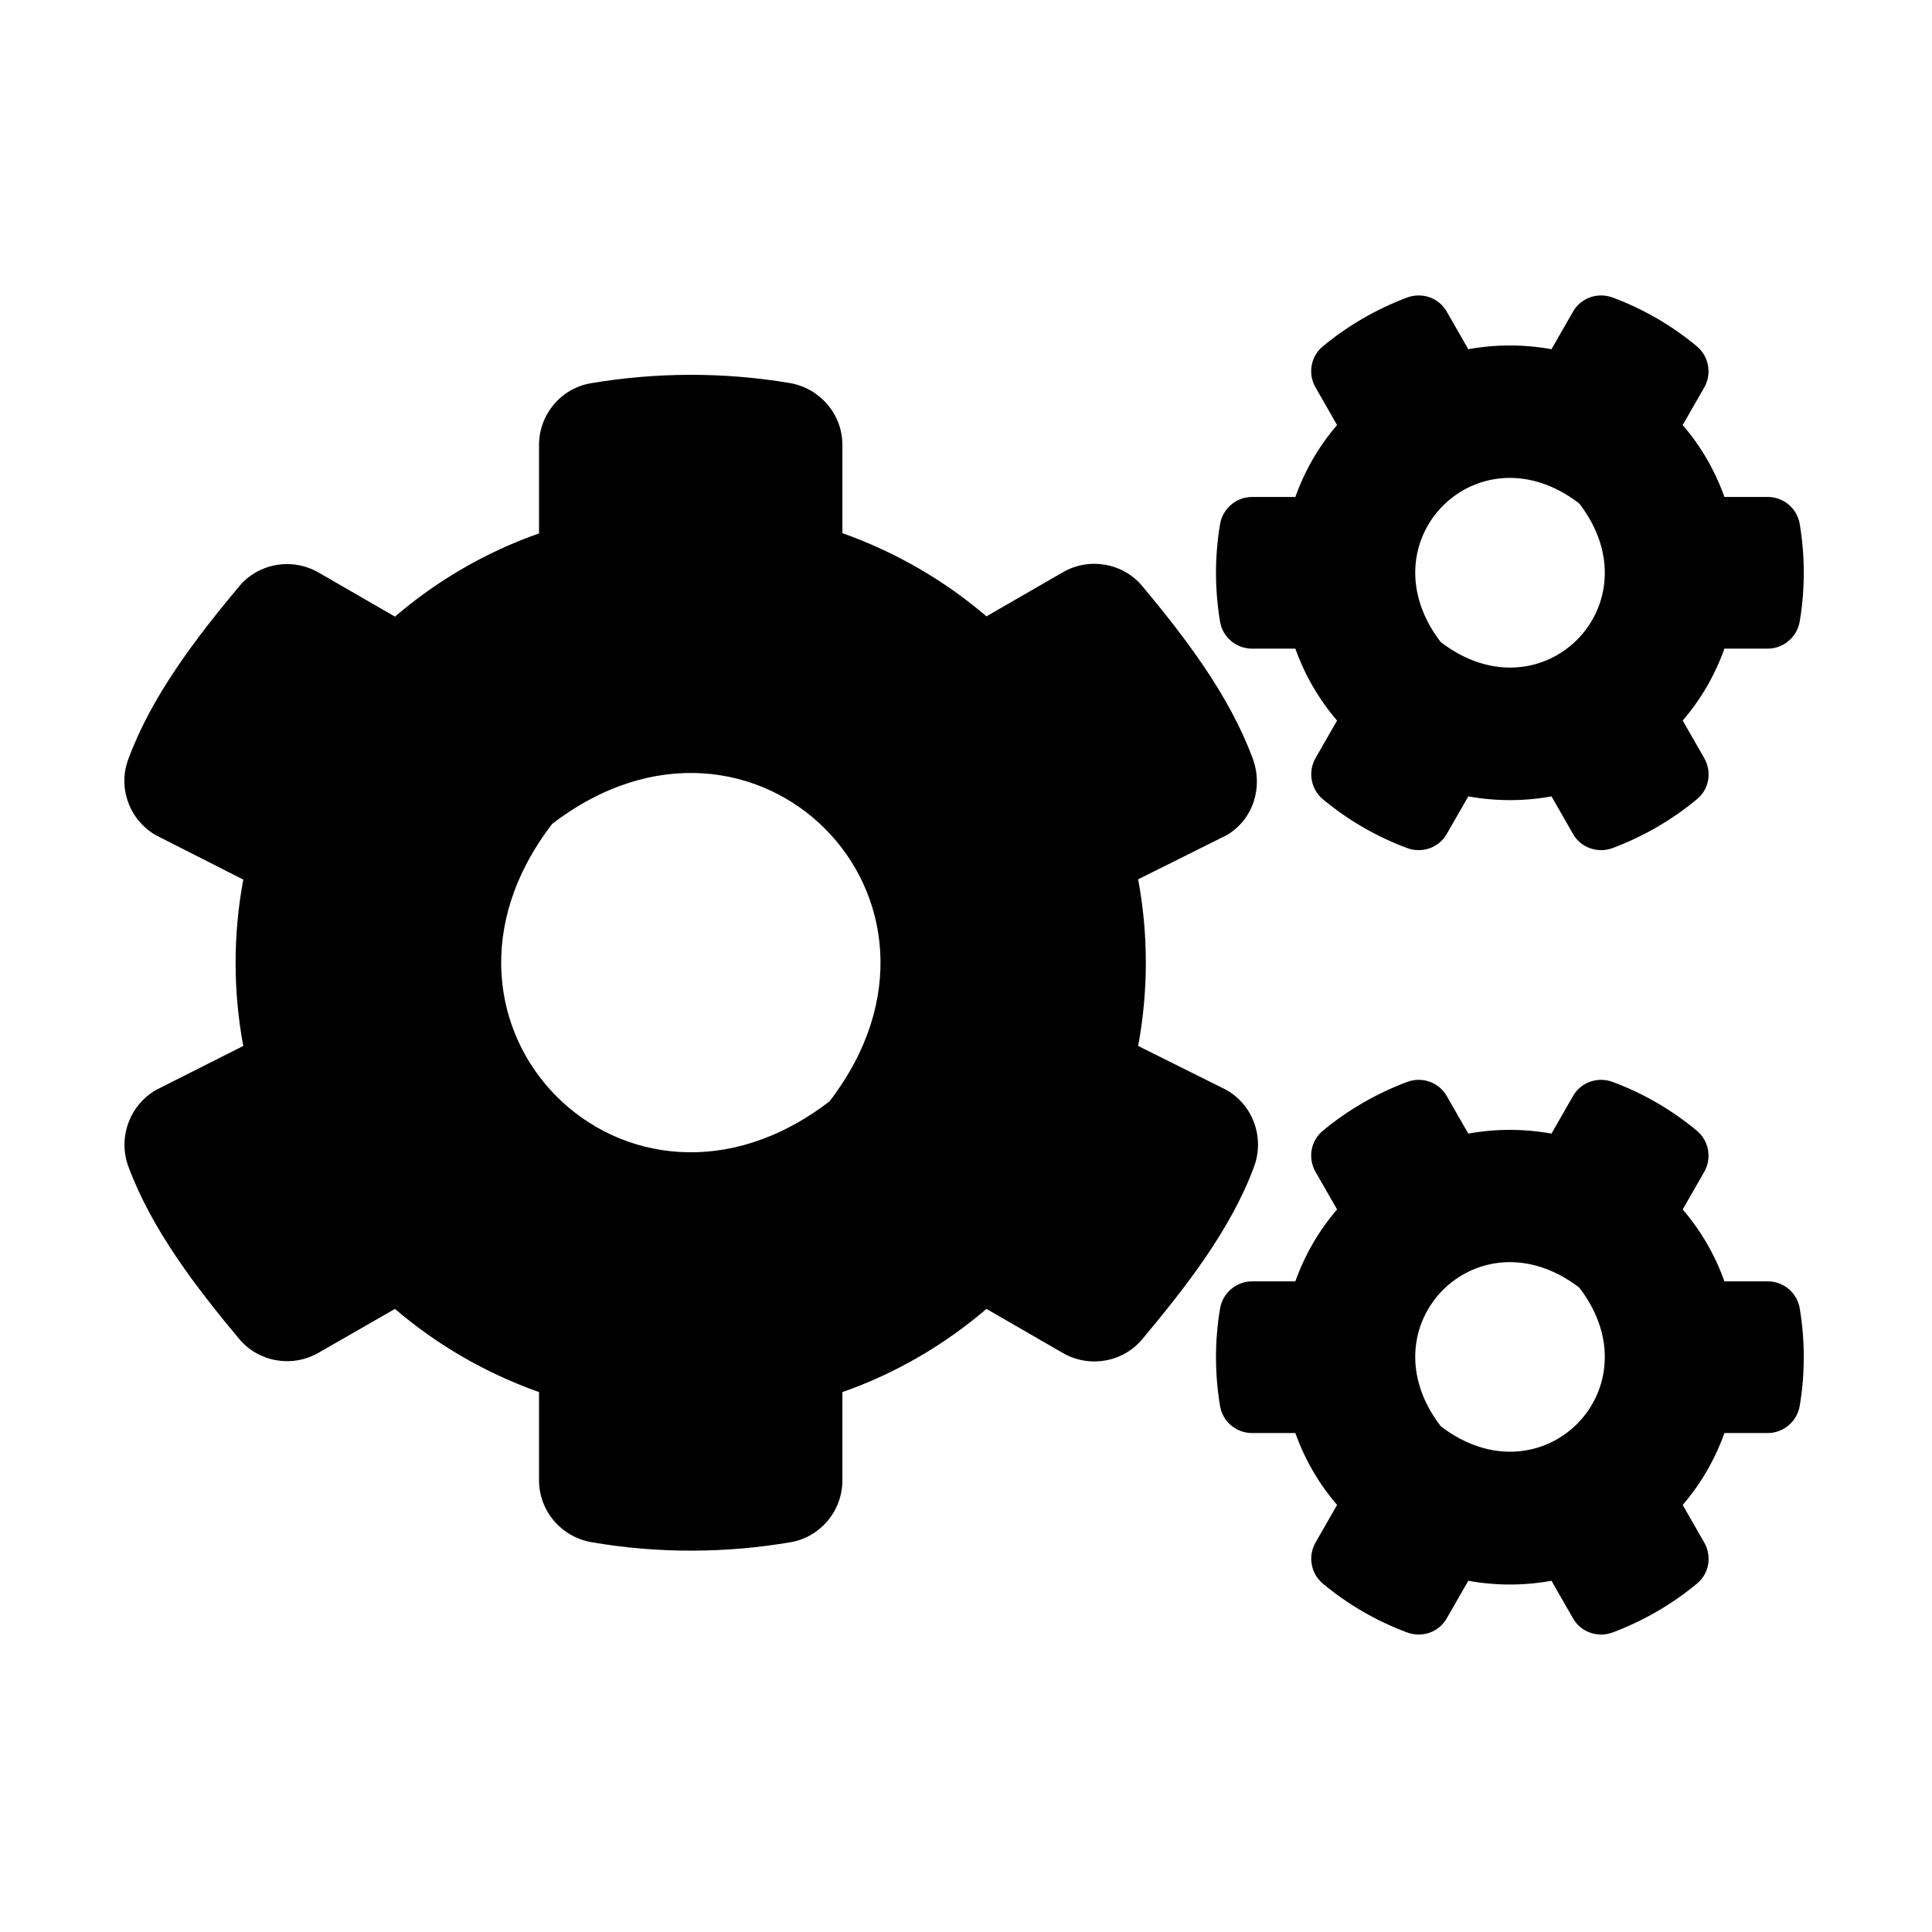 <?xml version="1.0" encoding="UTF-8" standalone="no"?><!DOCTYPE svg PUBLIC "-//W3C//DTD SVG 1.1//EN" "http://www.w3.org/Graphics/SVG/1.1/DTD/svg11.dtd"><svg width="100%" height="100%" viewBox="0 0 301 301" version="1.1" xmlns="http://www.w3.org/2000/svg" xmlns:xlink="http://www.w3.org/1999/xlink" xml:space="preserve" xmlns:serif="http://www.serif.com/" style="fill-rule:evenodd;clip-rule:evenodd;stroke-linejoin:round;stroke-miterlimit:2;"><g id="Cogs"><clipPath id="_clip1"><rect x="19.381" y="19.816" width="261.668" height="261.668"/></clipPath><g clip-path="url(#_clip1)"><path d="M228.756,124.074l-3.353,5.847c-1.226,2.167 -3.843,3.066 -6.173,2.207c-4.825,-1.798 -9.241,-4.374 -13.125,-7.604c-1.88,-1.554 -2.371,-4.293 -1.144,-6.419l3.352,-5.847c-2.821,-3.271 -5.029,-7.073 -6.501,-11.203l-6.746,0c-2.453,0 -4.579,-1.758 -4.988,-4.211c-0.818,-4.906 -0.858,-10.058 0,-15.168c0.409,-2.453 2.535,-4.252 4.988,-4.252l6.746,-0c1.472,-4.13 3.68,-7.932 6.501,-11.203l-3.352,-5.847c-1.227,-2.126 -0.777,-4.865 1.144,-6.419c3.884,-3.23 8.341,-5.806 13.125,-7.604c2.33,-0.859 4.947,0.04 6.173,2.207l3.353,5.847c4.293,-0.777 8.668,-0.777 12.961,-0l3.352,-5.847c1.227,-2.167 3.844,-3.066 6.174,-2.207c4.825,1.798 9.24,4.374 13.124,7.604c1.881,1.554 2.372,4.293 1.145,6.419l-3.353,5.847c2.822,3.271 5.029,7.073 6.501,11.203l6.746,-0c2.454,-0 4.58,1.758 4.988,4.211c0.818,4.906 0.859,10.058 0,15.168c-0.408,2.453 -2.534,4.252 -4.988,4.252l-6.746,0c-1.472,4.13 -3.679,7.932 -6.501,11.203l3.353,5.847c1.227,2.126 0.777,4.865 -1.145,6.419c-3.884,3.23 -8.34,5.806 -13.124,7.604c-2.33,0.859 -4.947,-0.04 -6.174,-2.207l-3.352,-5.847c-4.252,0.777 -8.668,0.777 -12.961,0Zm-4.293,-24.041c15.741,12.102 33.69,-5.846 21.588,-21.587c-15.741,-12.143 -33.69,5.846 -21.588,21.587Zm-47.141,62.923l13.778,6.869c4.13,2.371 5.929,7.4 4.293,11.898c-3.638,9.894 -10.793,18.971 -17.417,26.902c-3.025,3.639 -8.259,4.539 -12.388,2.167l-11.898,-6.868c-6.542,5.601 -14.146,10.057 -22.446,12.96l-0,13.738c-0,4.743 -3.394,8.831 -8.055,9.649c-10.057,1.717 -20.606,1.799 -31.032,-0c-4.702,-0.818 -8.177,-4.866 -8.177,-9.649l0,-13.738c-8.3,-2.943 -15.904,-7.359 -22.446,-12.96l-11.898,6.827c-4.088,2.372 -9.363,1.472 -12.388,-2.167c-6.624,-7.931 -13.615,-17.008 -17.254,-26.861c-1.635,-4.457 0.164,-9.486 4.293,-11.898l13.615,-6.869c-1.594,-8.545 -1.594,-17.335 0,-25.921l-13.615,-6.91c-4.129,-2.371 -5.969,-7.4 -4.293,-11.857c3.639,-9.894 10.63,-18.971 17.254,-26.902c3.025,-3.639 8.259,-4.539 12.388,-2.167l11.898,6.868c6.542,-5.601 14.146,-10.057 22.446,-12.96l0,-13.779c0,-4.702 3.353,-8.79 8.014,-9.608c10.058,-1.717 20.647,-1.799 31.073,-0.041c4.702,0.818 8.177,4.866 8.177,9.649l-0,13.738c8.3,2.944 15.904,7.359 22.446,12.961l11.898,-6.869c4.088,-2.372 9.363,-1.472 12.388,2.167c6.624,7.931 13.574,17.008 17.213,26.902c1.635,4.457 0.041,9.486 -4.089,11.898l-13.778,6.869c1.594,8.586 1.594,17.376 -0,25.962Zm-48.082,8.627c24.205,-31.482 -11.734,-67.42 -43.216,-43.216c-24.204,31.482 11.735,67.42 43.216,43.216Zm99.516,74.698l-3.353,5.847c-1.226,2.167 -3.843,3.066 -6.173,2.207c-4.825,-1.799 -9.241,-4.374 -13.125,-7.604c-1.88,-1.554 -2.371,-4.293 -1.144,-6.419l3.352,-5.847c-2.821,-3.271 -5.029,-7.073 -6.501,-11.203l-6.746,0c-2.453,0 -4.579,-1.758 -4.988,-4.211c-0.818,-4.906 -0.858,-10.058 0,-15.168c0.409,-2.453 2.535,-4.252 4.988,-4.252l6.746,-0c1.472,-4.13 3.68,-7.932 6.501,-11.203l-3.352,-5.847c-1.227,-2.126 -0.777,-4.865 1.144,-6.419c3.884,-3.23 8.341,-5.806 13.125,-7.604c2.33,-0.859 4.947,0.04 6.173,2.207l3.353,5.847c4.293,-0.777 8.668,-0.777 12.961,-0l3.352,-5.847c1.227,-2.167 3.844,-3.066 6.174,-2.207c4.825,1.798 9.24,4.374 13.124,7.604c1.881,1.554 2.372,4.293 1.145,6.419l-3.353,5.847c2.822,3.271 5.029,7.073 6.501,11.203l6.746,-0c2.454,-0 4.58,1.758 4.988,4.211c0.818,4.906 0.859,10.058 0,15.168c-0.408,2.453 -2.534,4.252 -4.988,4.252l-6.746,0c-1.472,4.13 -3.679,7.932 -6.501,11.203l3.353,5.847c1.227,2.126 0.777,4.865 -1.145,6.419c-3.884,3.23 -8.34,5.805 -13.124,7.604c-2.33,0.859 -4.947,-0.04 -6.174,-2.207l-3.352,-5.847c-4.252,0.777 -8.668,0.777 -12.961,-0Zm-4.293,-24.082c15.741,12.103 33.69,-5.846 21.588,-21.587c-15.741,-12.102 -33.69,5.846 -21.588,21.587Z" style="fill-rule:nonzero;"/></g><rect x="0.215" y="0.65" width="300" height="300" style="fill:none;"/></g></svg>